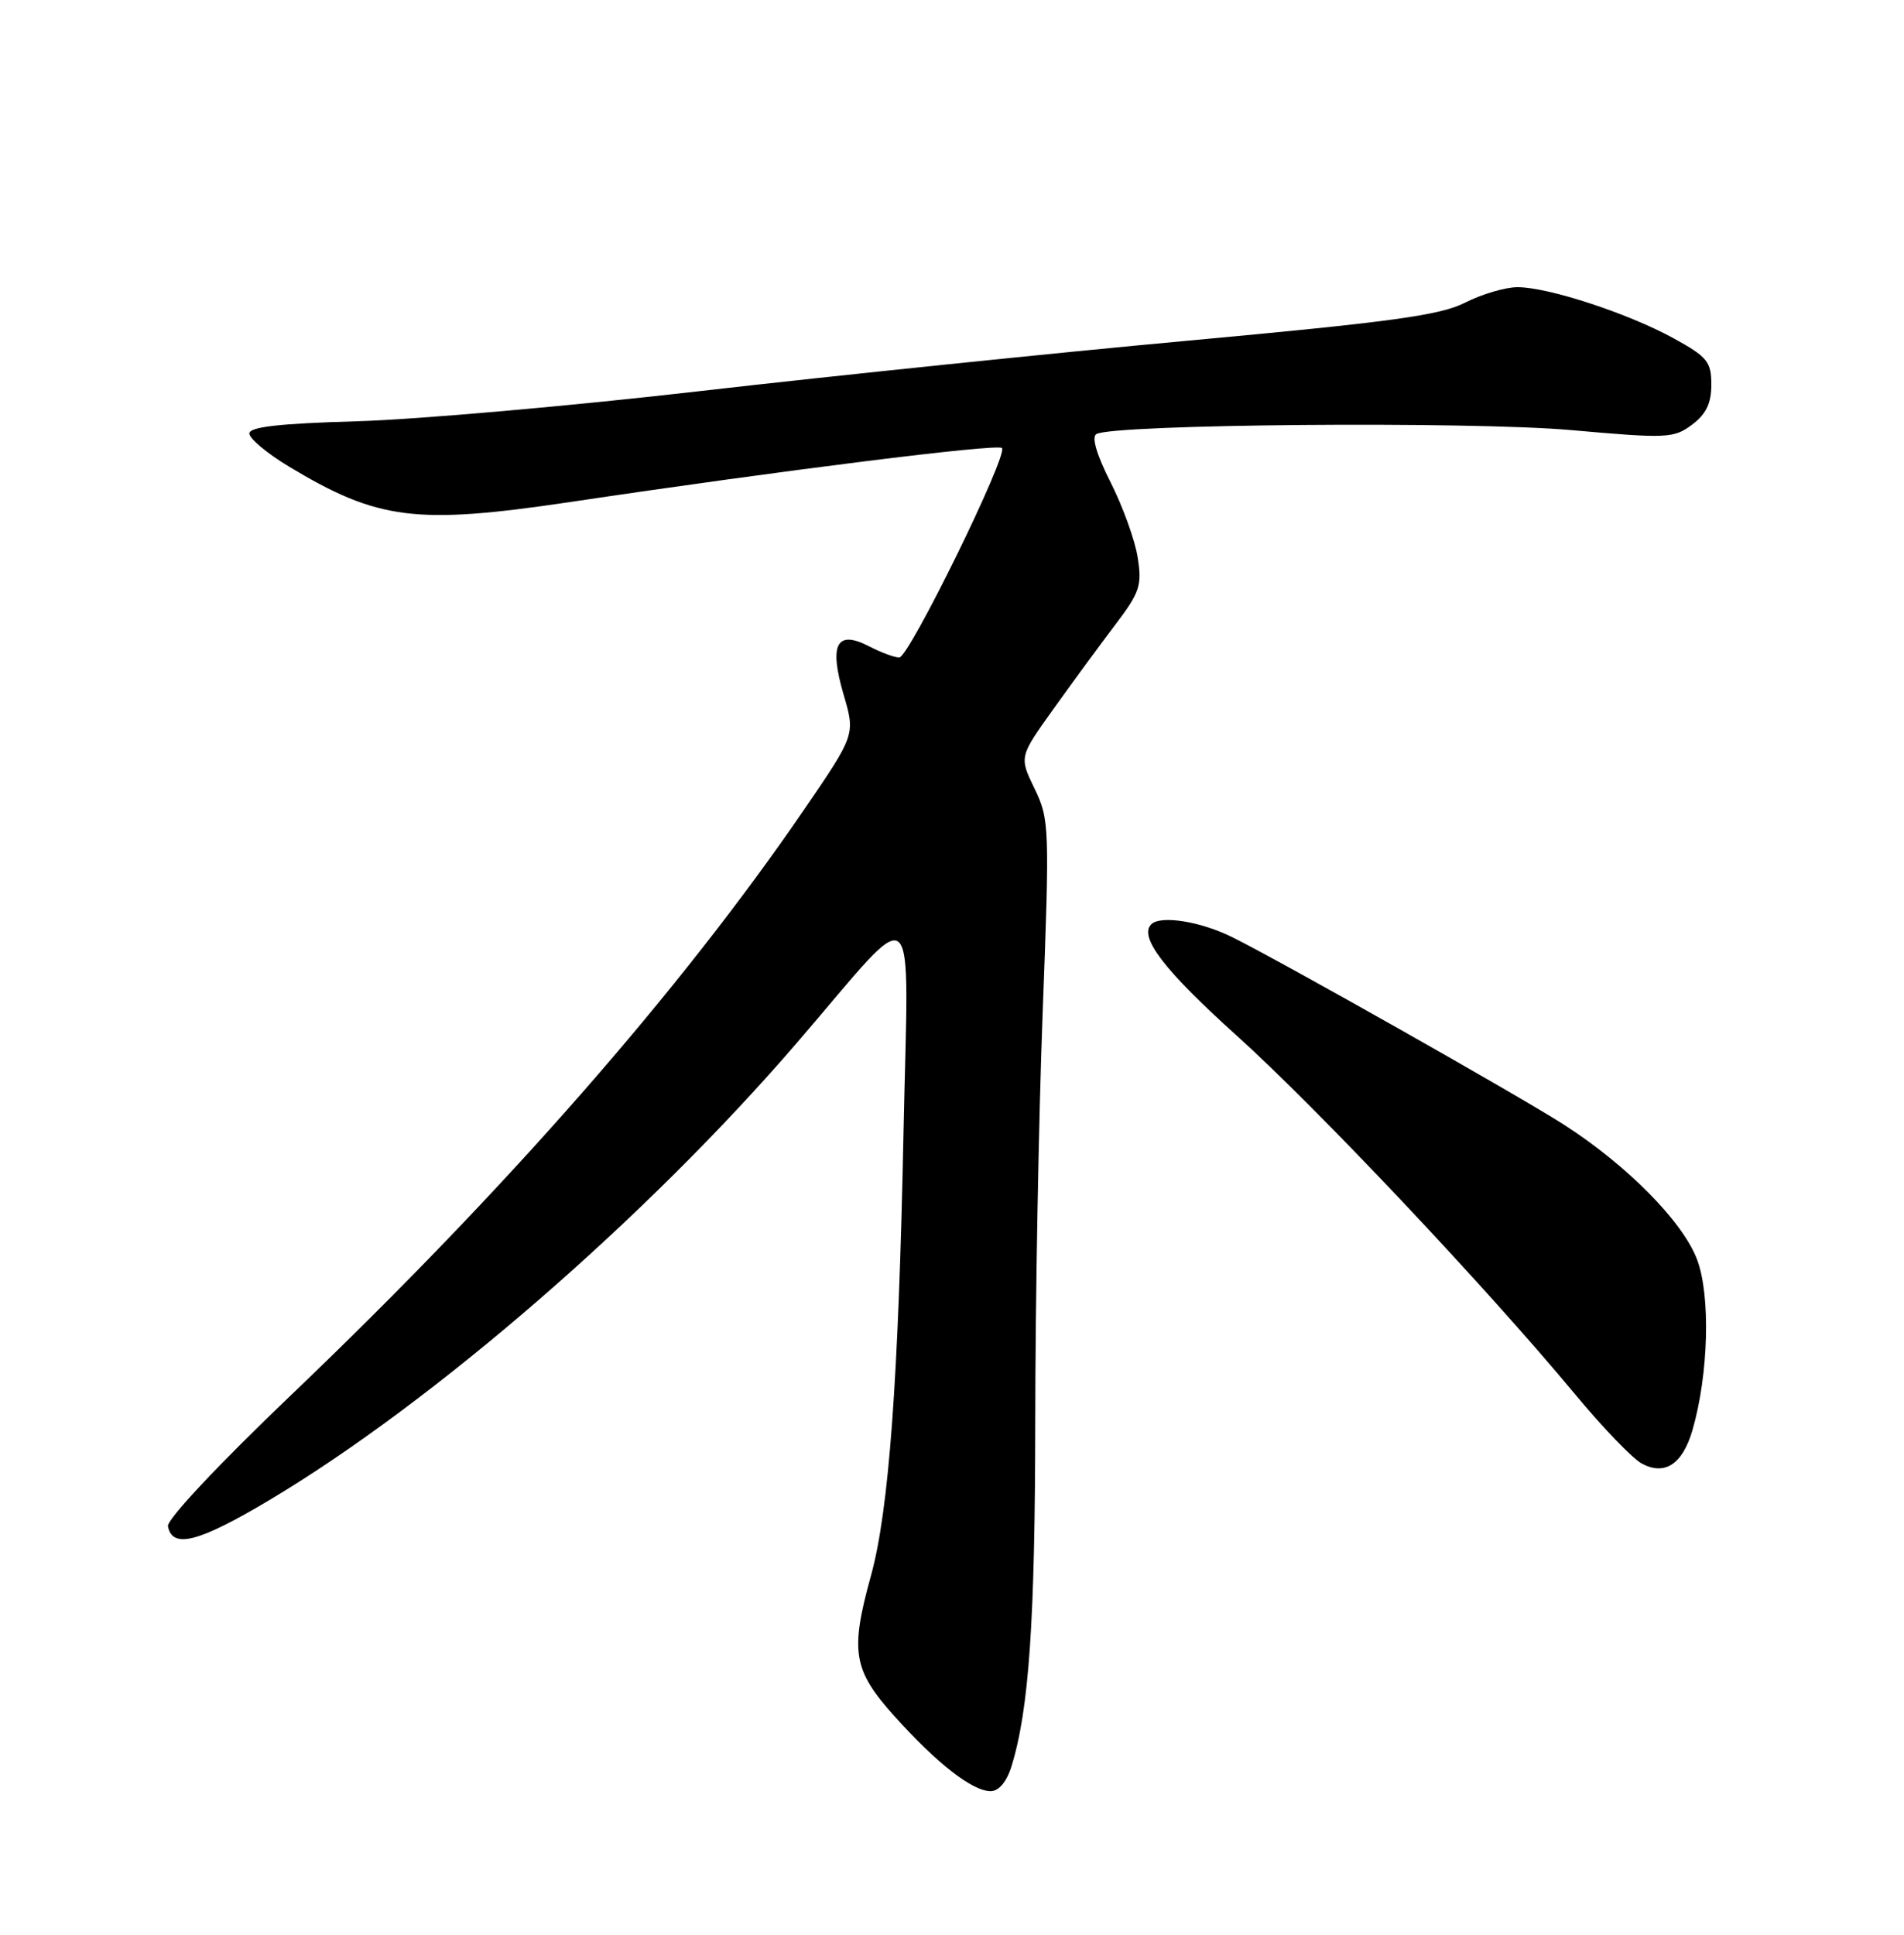 <?xml version="1.0" encoding="UTF-8" standalone="no"?>
<!DOCTYPE svg PUBLIC "-//W3C//DTD SVG 1.1//EN" "http://www.w3.org/Graphics/SVG/1.1/DTD/svg11.dtd" >
<svg xmlns="http://www.w3.org/2000/svg" xmlns:xlink="http://www.w3.org/1999/xlink" version="1.1" viewBox="0 0 252 256">
 <g >
 <path fill="currentColor"
d=" M 133.86 233.75 C 136.19 226.27 137.00 214.55 137.02 187.81 C 137.03 172.24 137.47 148.04 138.00 134.02 C 138.93 109.41 138.89 108.40 136.93 104.35 C 134.89 100.15 134.89 100.15 139.42 93.82 C 141.90 90.35 145.58 85.34 147.59 82.69 C 150.87 78.37 151.17 77.47 150.57 73.72 C 150.21 71.44 148.59 66.98 146.99 63.82 C 145.16 60.22 144.45 57.84 145.10 57.44 C 147.24 56.12 194.52 55.72 207.94 56.91 C 220.65 58.04 221.52 58.00 223.94 56.20 C 225.81 54.80 226.50 53.37 226.50 50.90 C 226.50 47.86 225.98 47.22 221.50 44.76 C 215.51 41.47 204.93 38.00 200.85 38.00 C 199.24 38.00 196.12 38.92 193.92 40.04 C 190.63 41.72 184.18 42.60 157.21 45.08 C 139.22 46.73 110.33 49.72 93.00 51.71 C 75.67 53.71 55.09 55.52 47.25 55.74 C 36.96 56.04 33.00 56.48 33.00 57.36 C 33.00 58.03 35.36 60.00 38.25 61.74 C 50.04 68.83 55.04 69.46 75.50 66.42 C 103.66 62.22 132.01 58.68 132.61 59.28 C 133.48 60.14 120.31 87.00 119.02 87.00 C 118.40 87.00 116.62 86.34 115.05 85.53 C 110.73 83.29 109.70 85.22 111.65 91.90 C 113.21 97.21 113.21 97.21 106.36 107.22 C 89.96 131.16 66.90 157.48 38.65 184.47 C 28.91 193.77 22.06 201.07 22.23 201.95 C 22.81 204.98 26.29 204.07 35.70 198.46 C 57.45 185.48 85.66 161.02 105.57 137.87 C 121.87 118.92 120.24 117.51 119.58 150.00 C 118.92 182.60 117.65 199.90 115.27 208.50 C 112.49 218.56 112.90 220.98 118.39 227.09 C 124.03 233.36 128.70 237.00 131.12 237.00 C 132.19 237.00 133.23 235.77 133.86 233.75 Z  M 224.00 189.24 C 226.14 181.88 226.42 171.39 224.60 166.62 C 222.68 161.60 215.33 154.17 206.99 148.81 C 201.01 144.98 170.15 127.53 163.15 124.03 C 158.93 121.92 153.60 121.07 152.37 122.30 C 150.70 123.97 154.08 128.38 163.65 137.00 C 174.46 146.75 196.68 170.29 208.47 184.49 C 212.12 188.89 216.09 193.01 217.29 193.65 C 220.34 195.29 222.69 193.74 224.00 189.24 Z "/>
</g>
</svg>